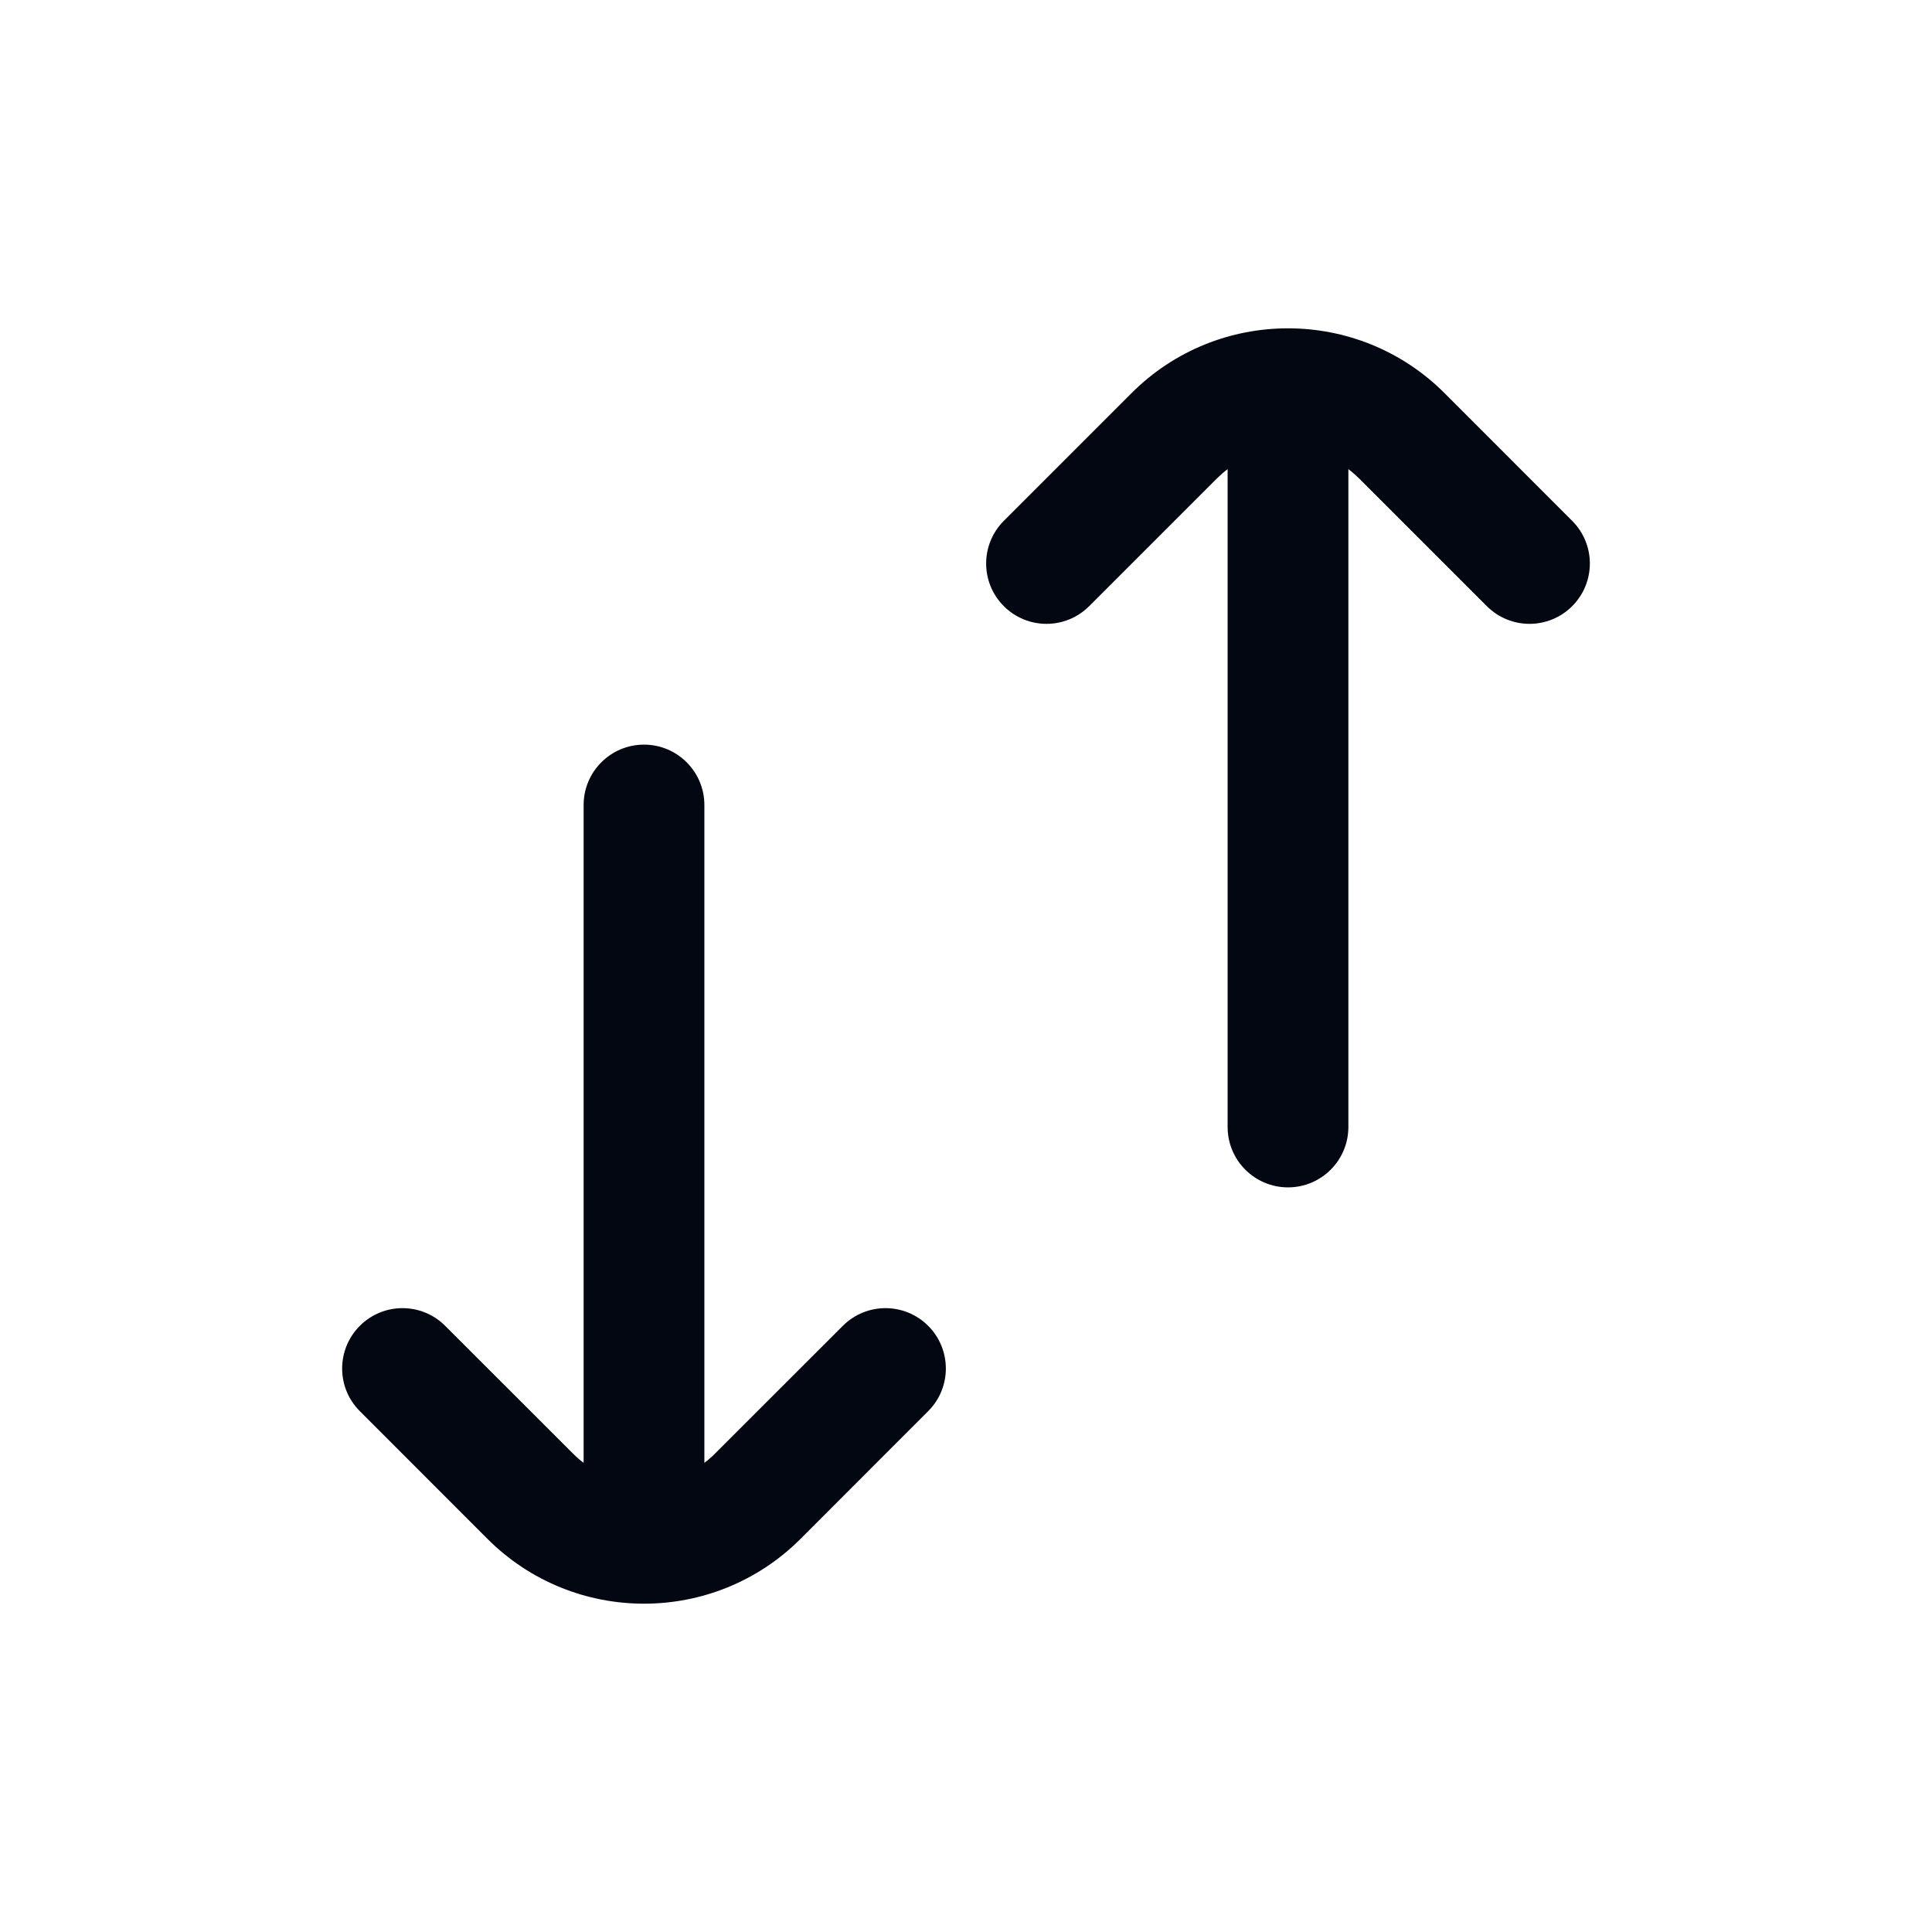 <svg width="24" height="24" viewBox="0 0 24 24" fill="none" xmlns="http://www.w3.org/2000/svg">
<path fill-rule="evenodd" clip-rule="evenodd" d="M8.75 18.172C8.797 18.137 8.841 18.098 8.884 18.055L10.47 16.47C10.763 16.177 11.237 16.177 11.53 16.47C11.823 16.763 11.823 17.238 11.53 17.53L9.945 19.116C8.871 20.19 7.129 20.19 6.055 19.116L4.47 17.53C4.177 17.238 4.177 16.763 4.47 16.47C4.763 16.177 5.237 16.177 5.53 16.47L7.116 18.055C7.159 18.098 7.203 18.137 7.25 18.172L7.25 10C7.25 9.586 7.586 9.25 8 9.25C8.414 9.25 8.75 9.586 8.75 10L8.75 18.172Z" fill="#030712"/>
<path fill-rule="evenodd" clip-rule="evenodd" d="M15.25 5.828C15.203 5.863 15.159 5.902 15.116 5.944L13.53 7.53C13.237 7.823 12.763 7.823 12.47 7.53C12.177 7.237 12.177 6.763 12.47 6.47L14.056 4.884C15.129 3.81 16.871 3.81 17.945 4.884L19.53 6.47C19.823 6.763 19.823 7.237 19.53 7.53C19.237 7.823 18.763 7.823 18.47 7.53L16.884 5.944C16.841 5.902 16.797 5.863 16.75 5.828L16.75 14C16.75 14.414 16.414 14.75 16 14.75C15.586 14.75 15.25 14.414 15.25 14L15.25 5.828Z" fill="#030712"/>
</svg>
